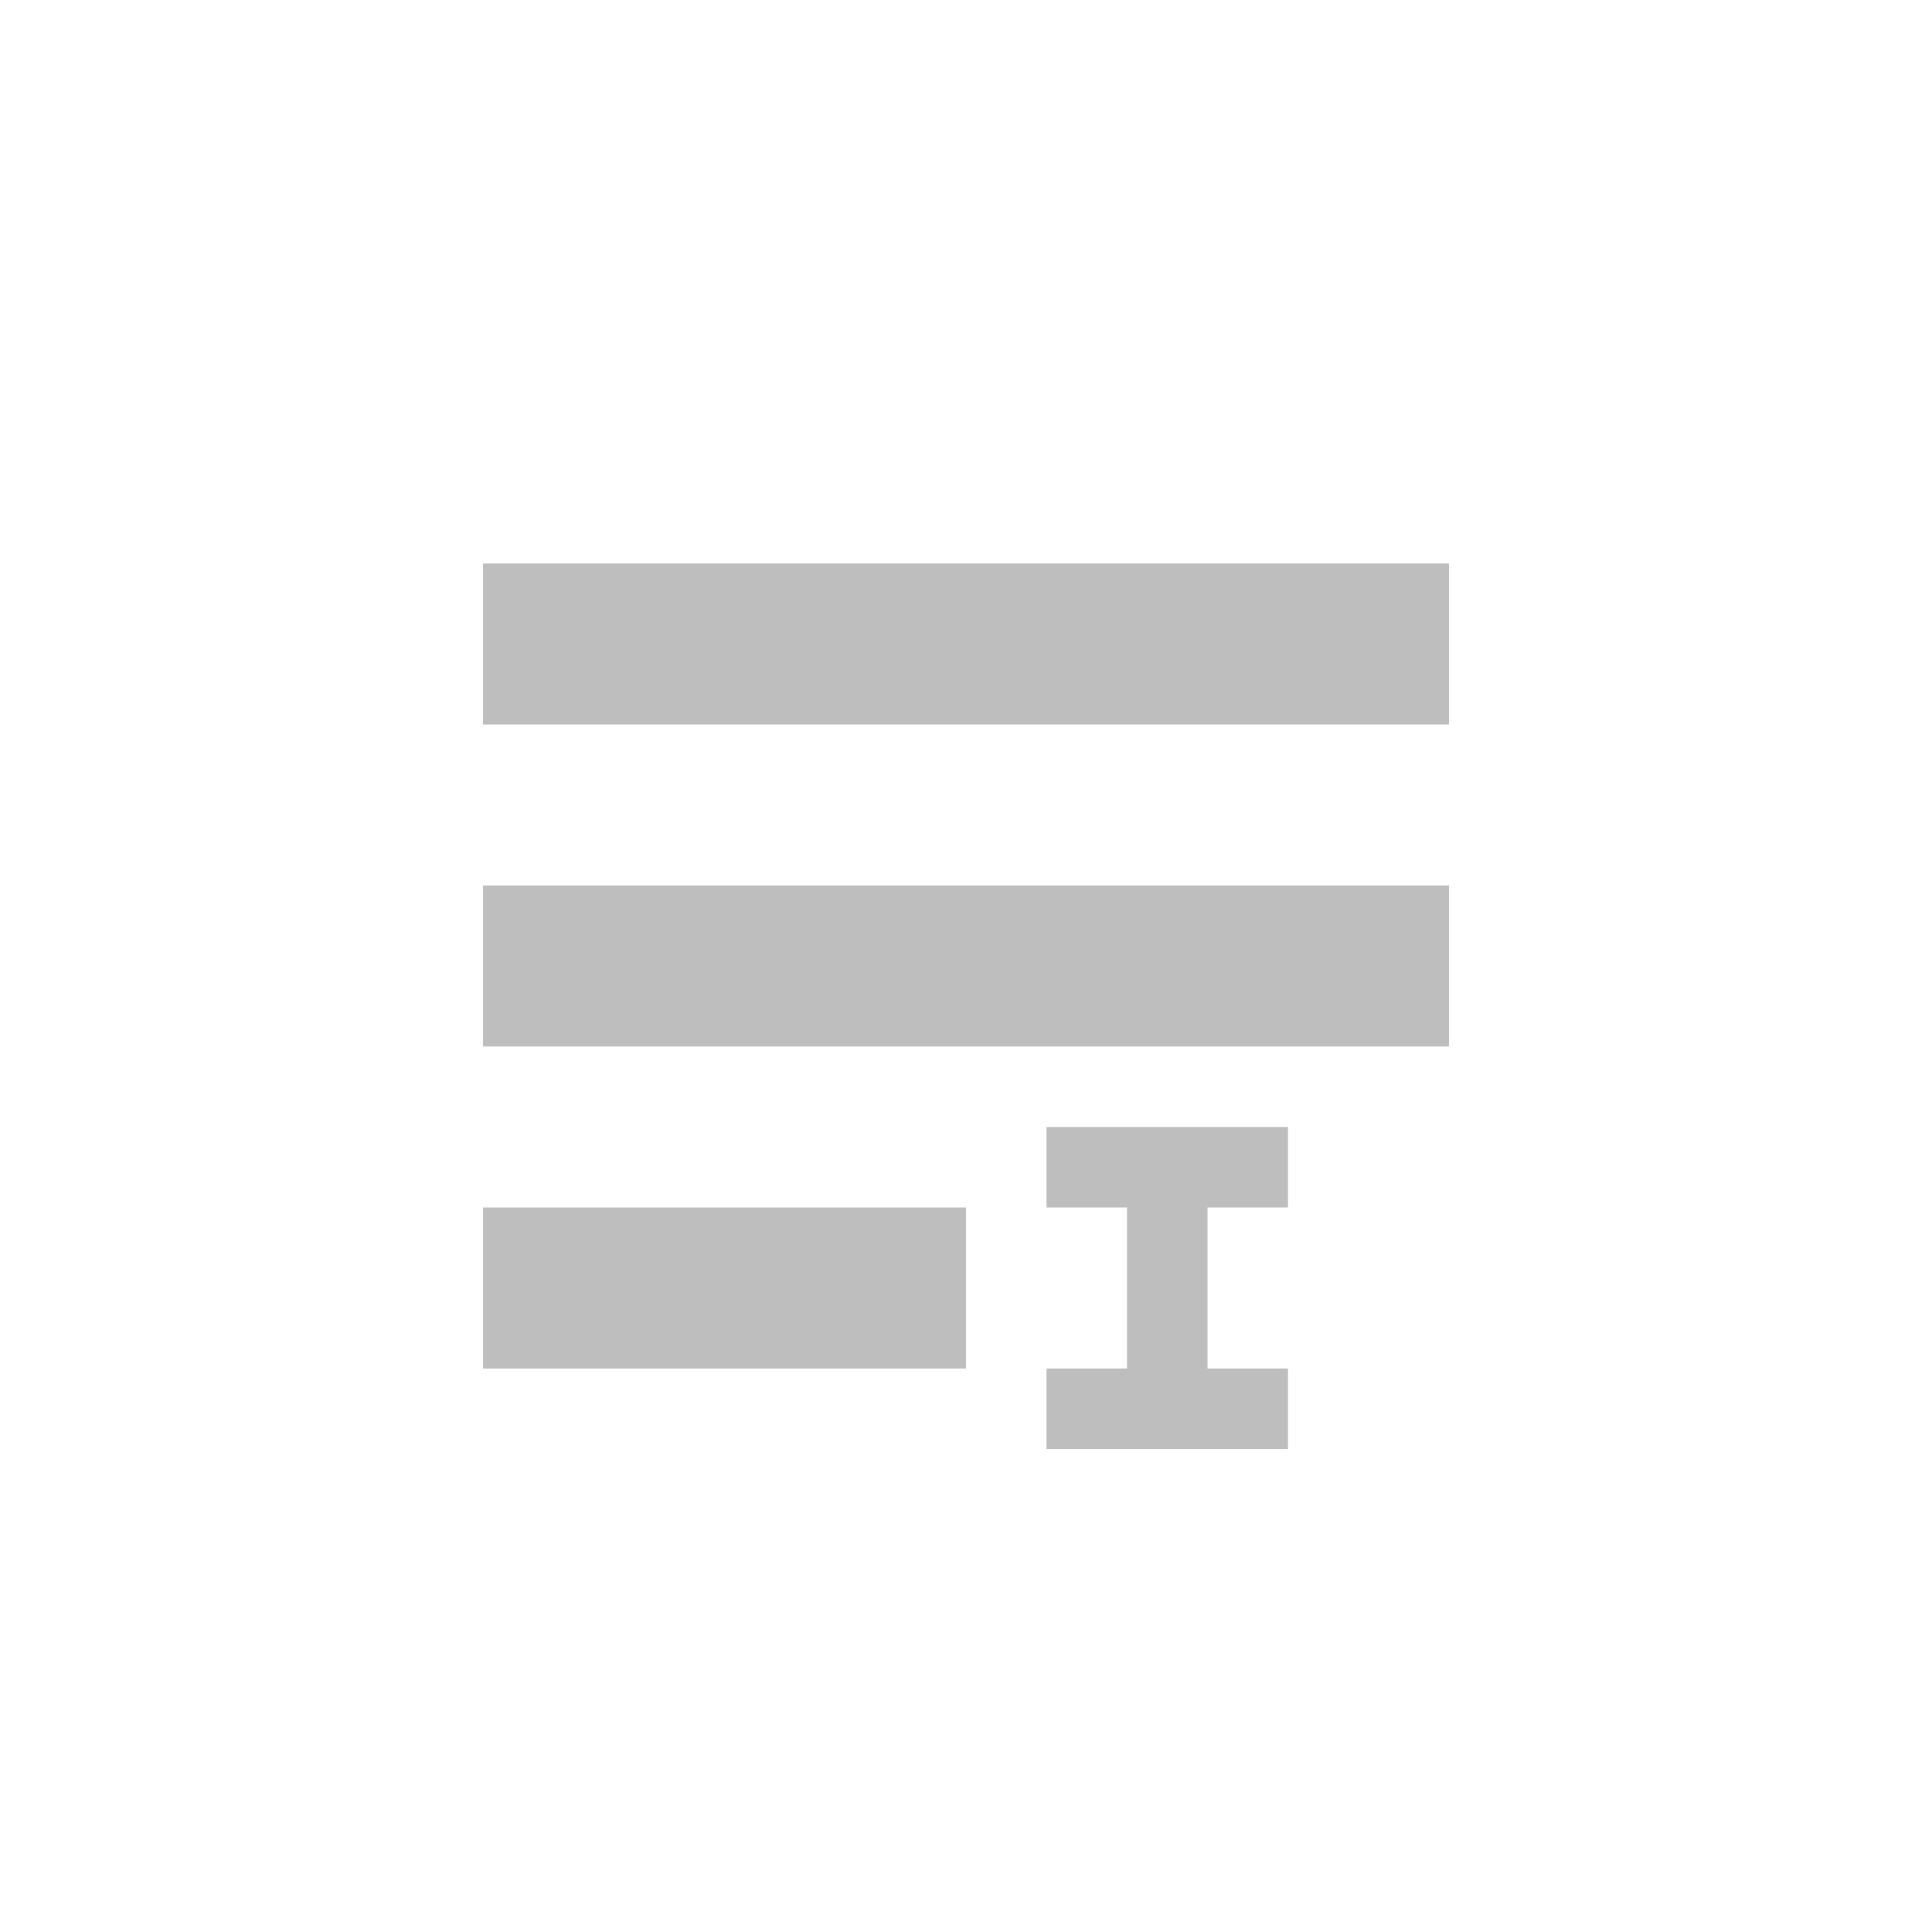<svg width="96" height="96" version="1.1" xmlns="http://www.w3.org/2000/svg">
<path d="m 24,28 v 8 h 48 v -8 z m 0,16 v 8 h 48 v -8 z m 28,12 v 4 h 4 v 8 h -4 v 4 h 12 v -4 h -4 v -8 h 4 v -4 h -4 -4 z m -28,4 v 8 h 24 v -8 z" id="path2" fill="#bebebe" stroke-width="4"/>
</svg>